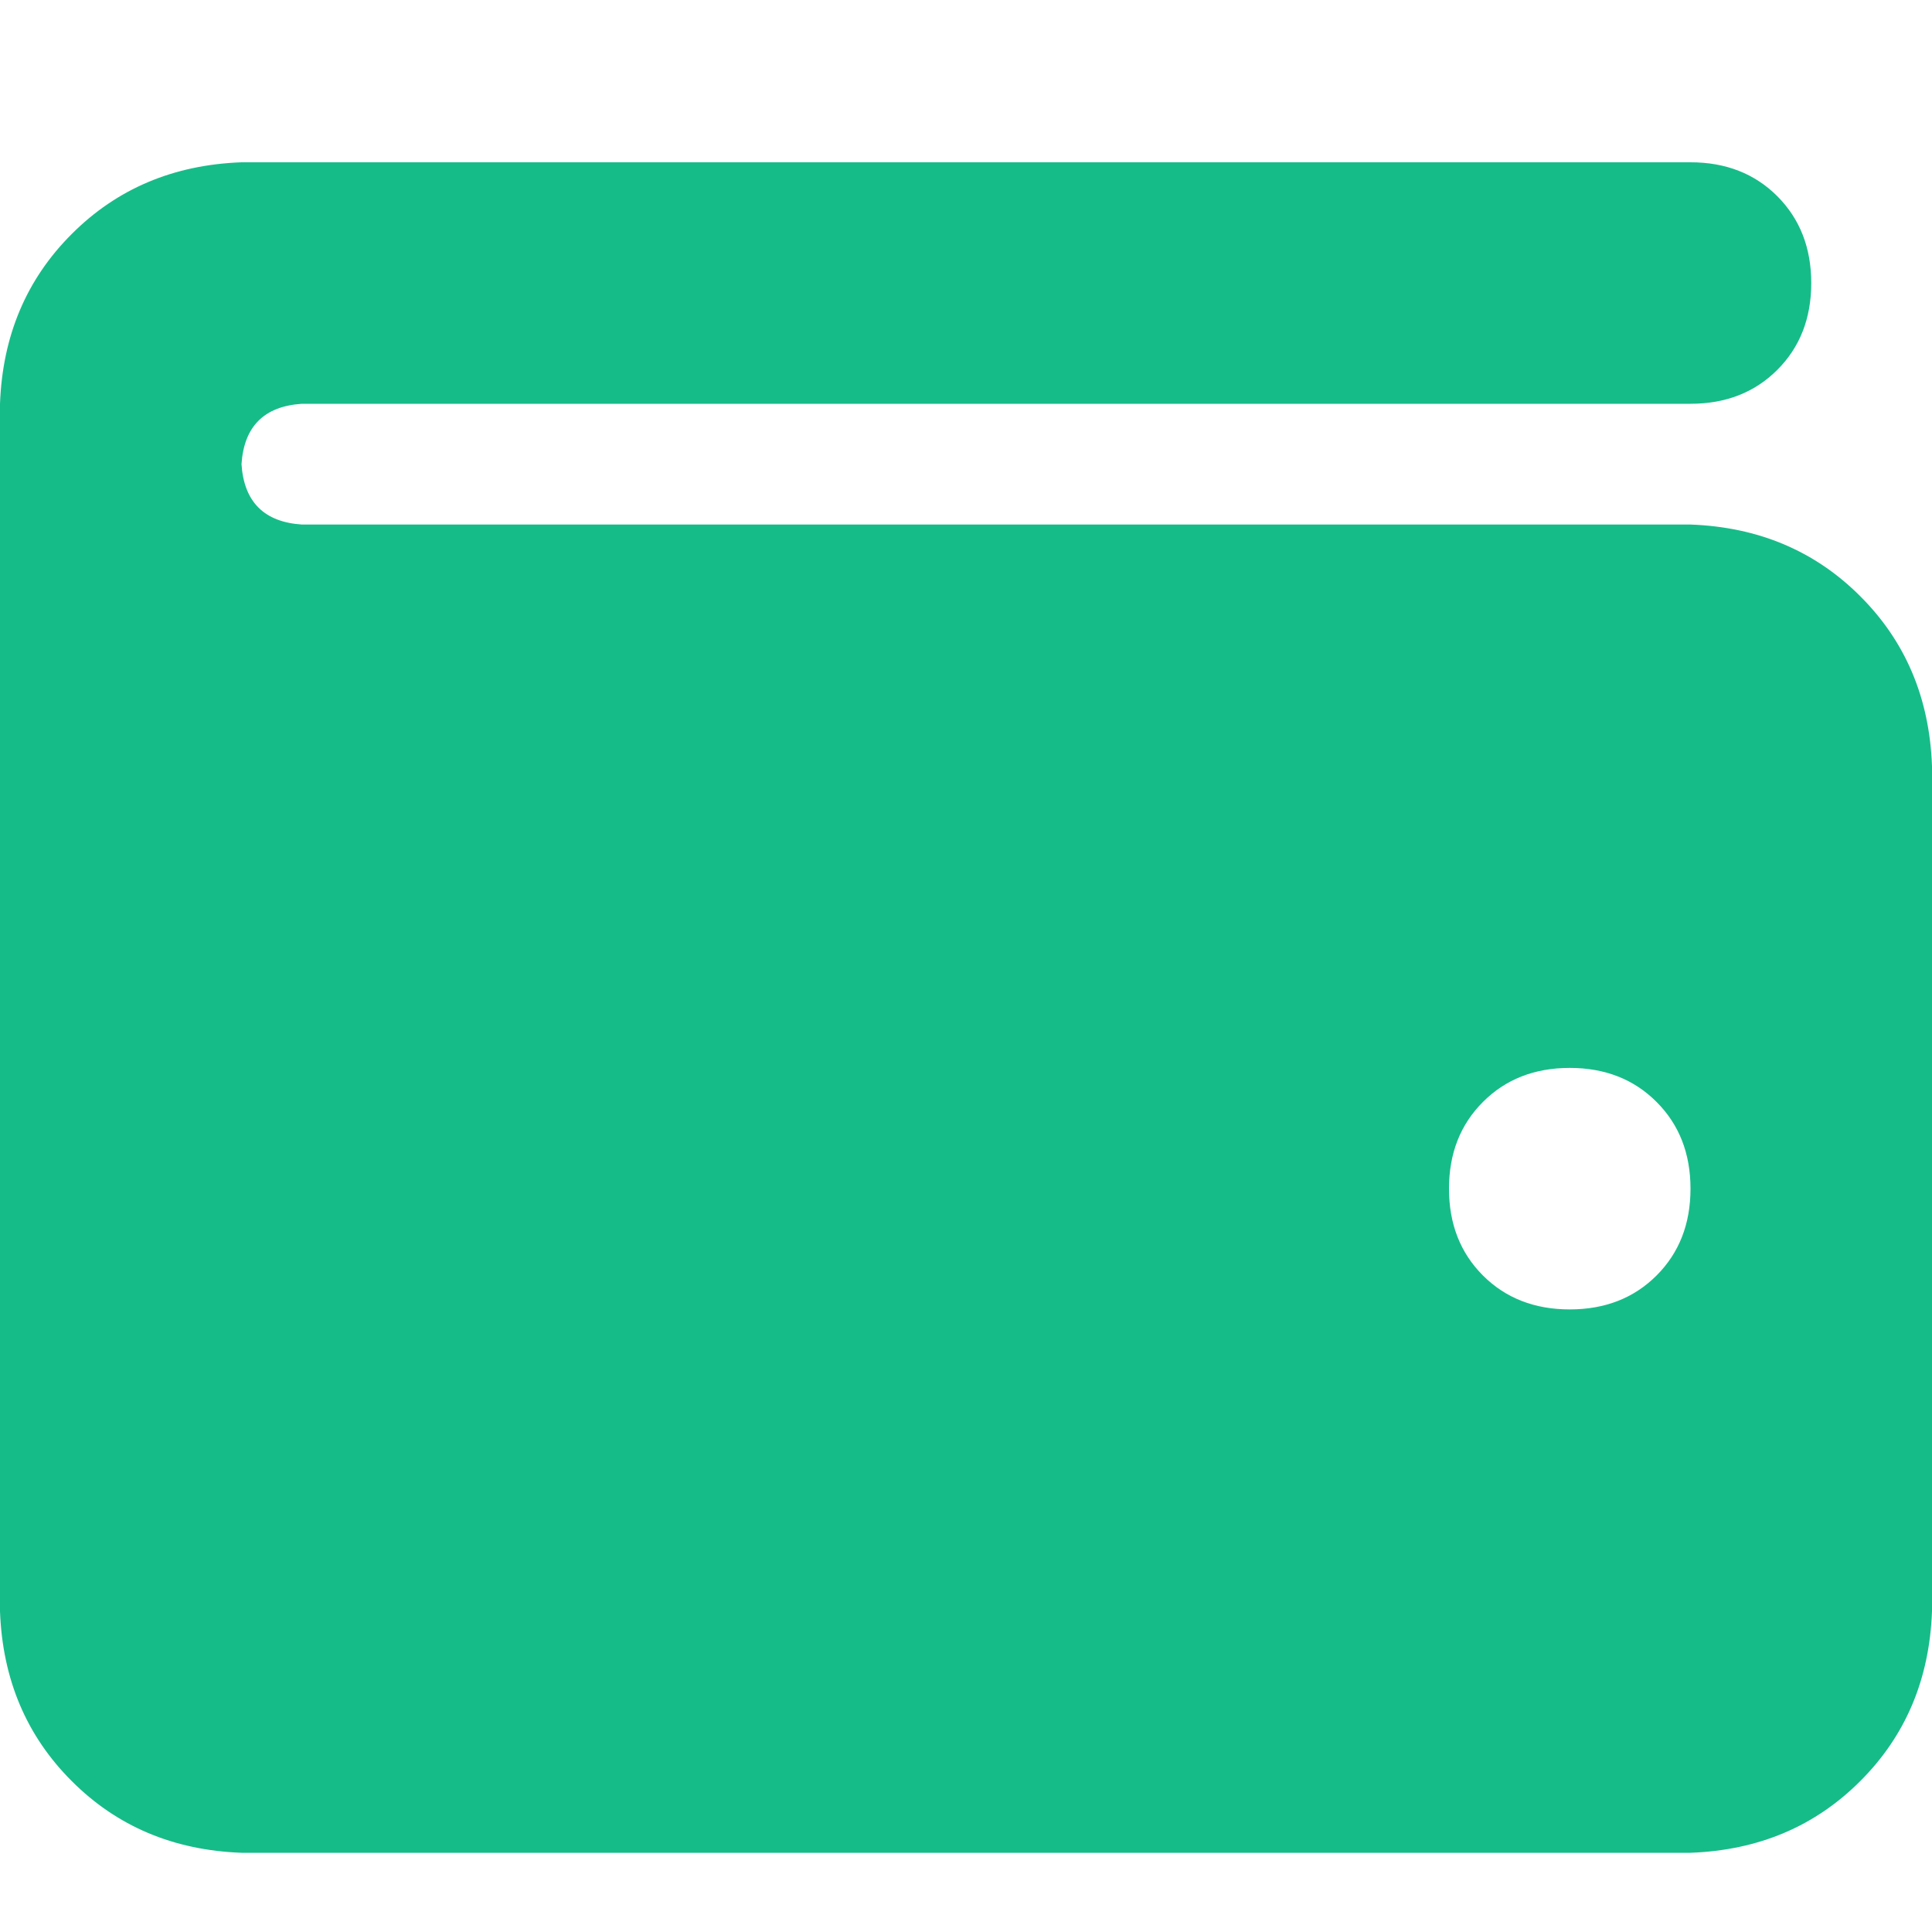 <svg xmlns="http://www.w3.org/2000/svg" xmlns:xlink="http://www.w3.org/1999/xlink" fill="none" version="1.1" width="16" height="16" viewBox="0 0 16 16"><defs><clipPath id="master_svg0_3_7791"><rect x="0" y="0" width="16" height="16" rx="0"/></clipPath></defs><g clip-path="url(#master_svg0_3_7791)"><g transform="matrix(1,0,0,-1,0,30.688)"><g><path d="M2,29.344Q1.156,29.313,0.594,28.75Q0.031,28.188,0,27.344L0,17.344Q0.031,16.5,0.594,15.938Q1.156,15.375,2,15.344L14,15.344Q14.844,15.375,15.406,15.938Q15.969,16.5,16,17.344L16,24.344Q15.969,25.188,15.406,25.75Q14.844,26.313,14,26.344L2.5,26.344Q2.031,26.375,2,26.844Q2.031,27.313,2.5,27.344L14,27.344Q14.438,27.344,14.719,27.625Q15,27.906,15,28.344Q15,28.781,14.719,29.063Q14.438,29.344,14,29.344L2,29.344ZM13,21.844Q13.438,21.844,13.719,21.562Q14,21.281,14,20.844Q14,20.406,13.719,20.125Q13.438,19.844,13,19.844Q12.562,19.844,12.281,20.125Q12,20.406,12,20.844Q12,21.281,12.281,21.562Q12.562,21.844,13,21.844Z" fill="#16BC88" fill-opacity="1" style="mix-blend-mode:passthrough"/></g></g></g></svg>